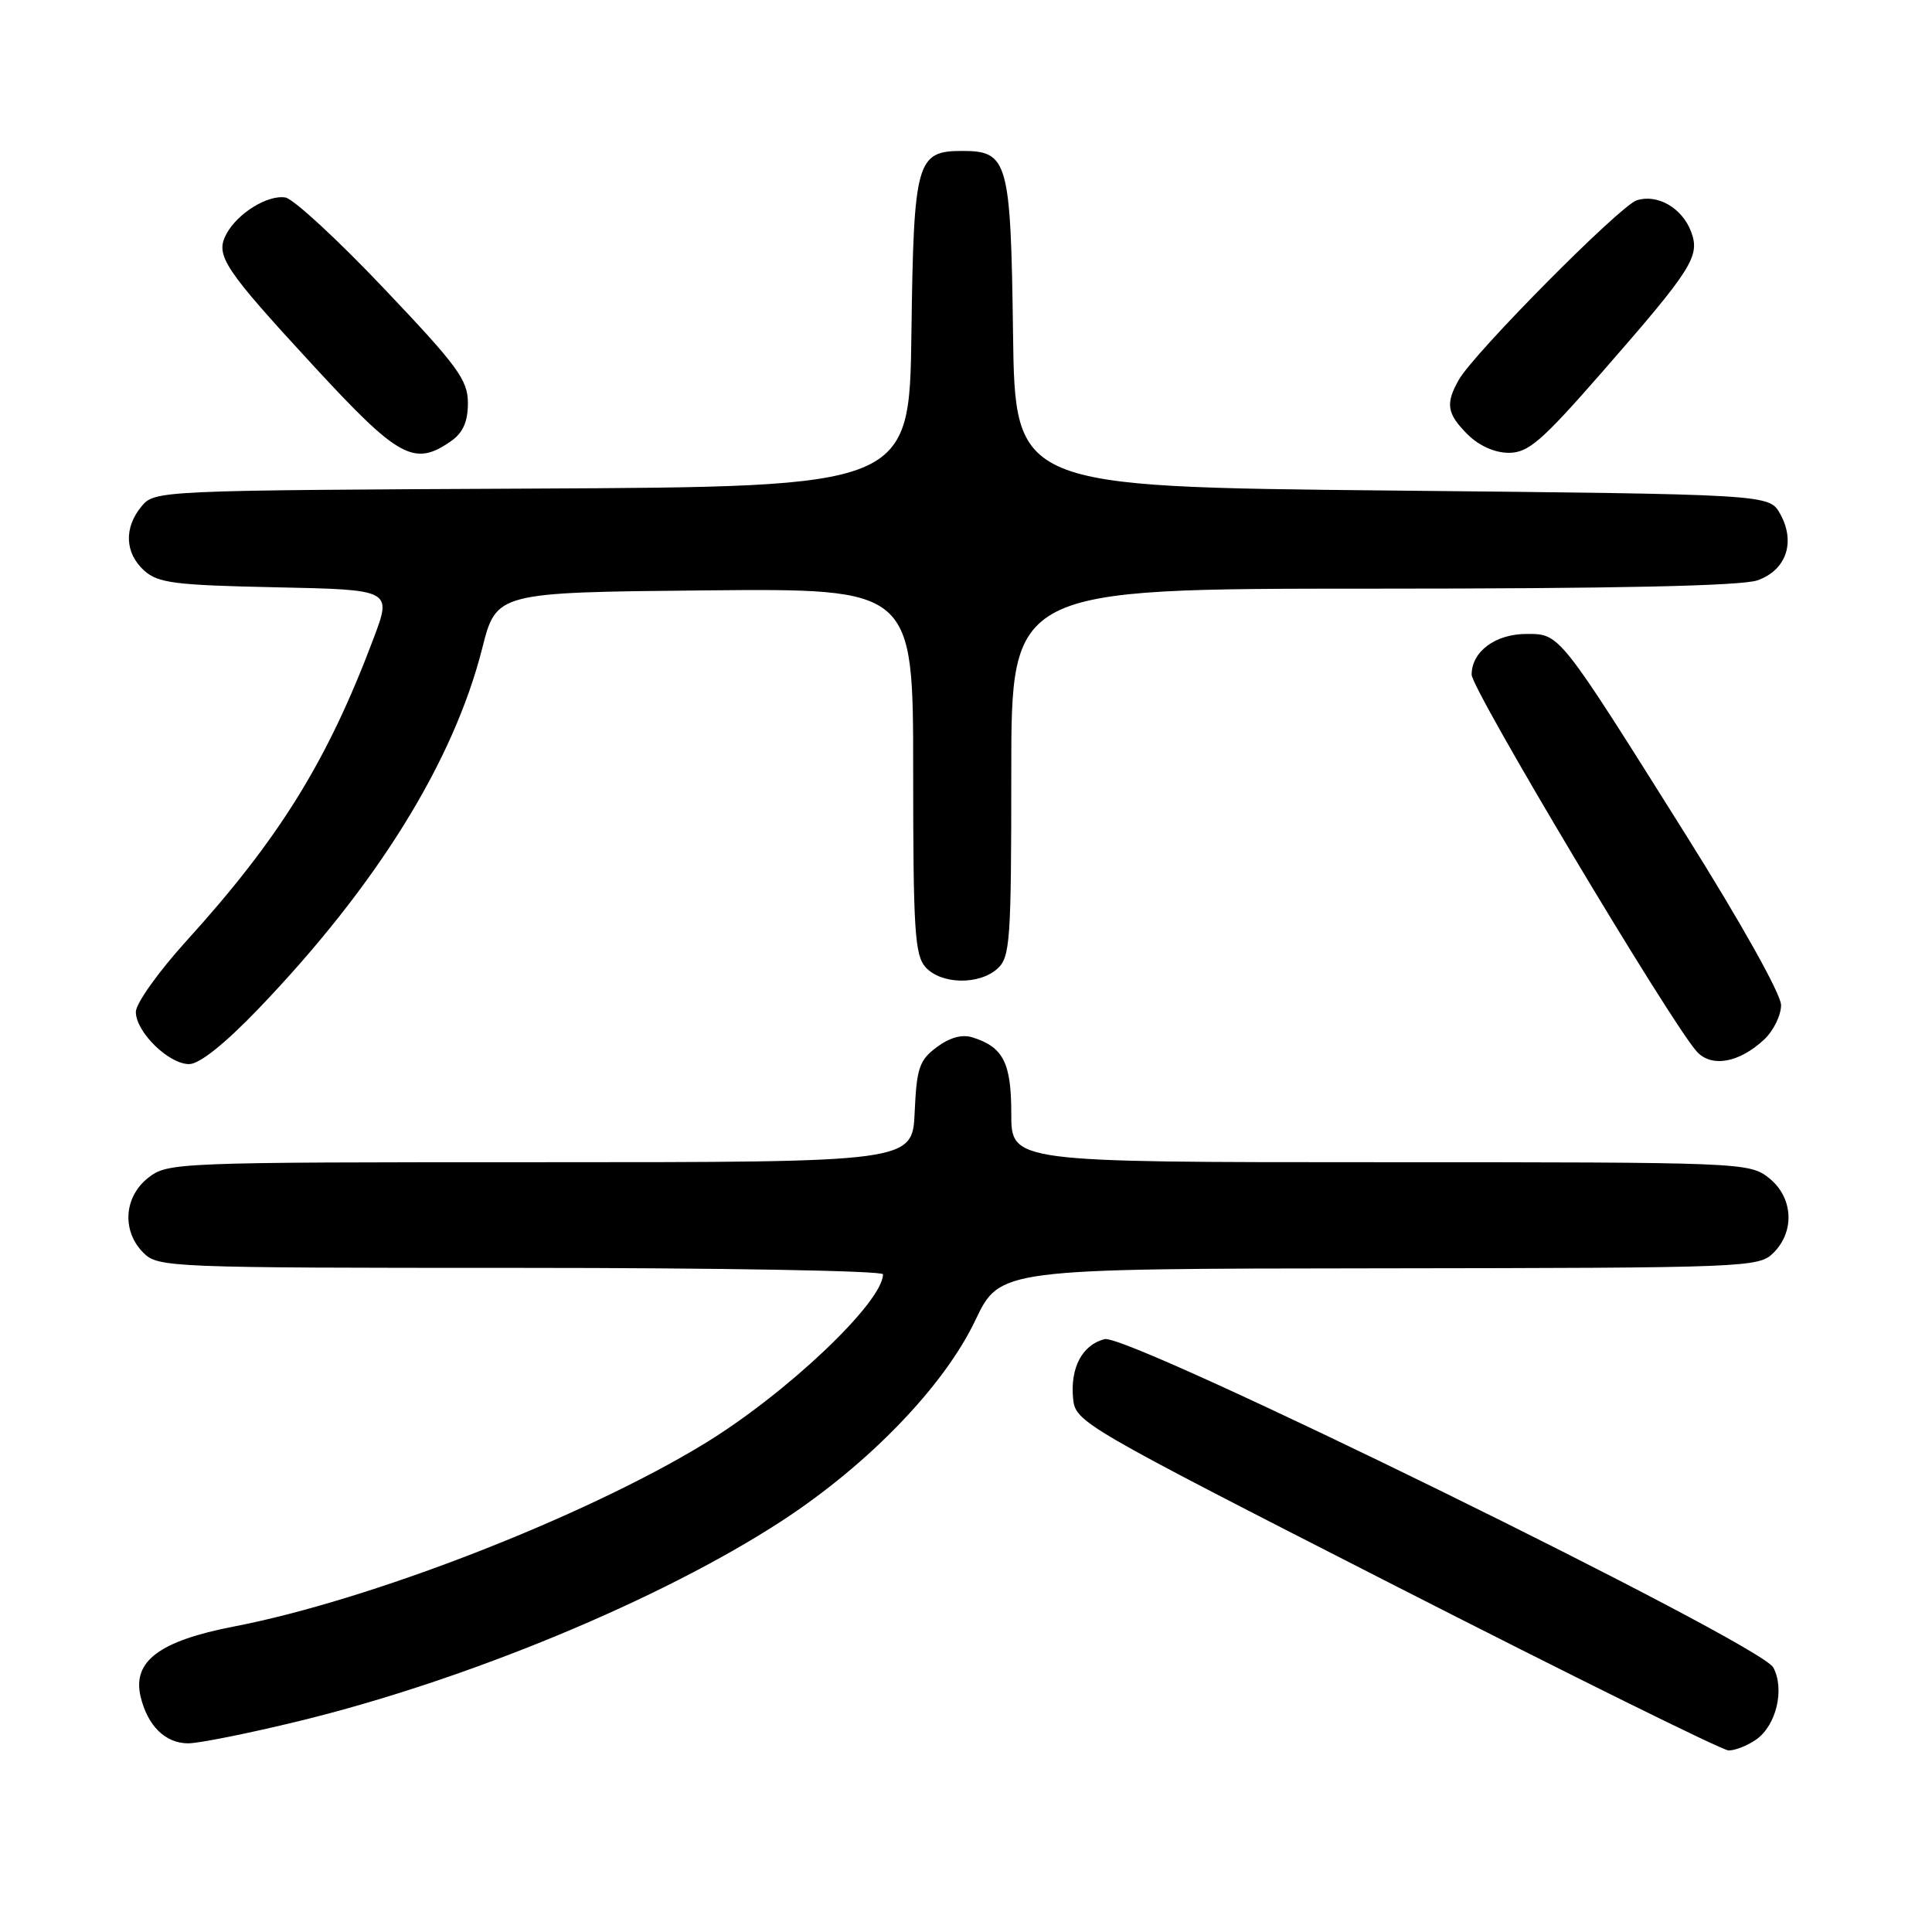 <?xml version="1.0" encoding="UTF-8" standalone="no"?>
<!DOCTYPE svg PUBLIC "-//W3C//DTD SVG 1.1//EN" "http://www.w3.org/Graphics/SVG/1.1/DTD/svg11.dtd" >
<svg xmlns="http://www.w3.org/2000/svg" xmlns:xlink="http://www.w3.org/1999/xlink" version="1.1" viewBox="0 0 256 256">
 <g >
 <path fill="currentColor"
d=" M 232.70 230.50 C 235.37 228.63 236.51 223.83 234.97 220.95 C 233.27 217.76 149.54 176.65 146.37 177.44 C 143.41 178.19 141.80 181.22 142.19 185.30 C 142.50 188.45 143.15 188.83 185.00 210.19 C 208.38 222.12 228.19 231.91 229.03 231.94 C 229.87 231.97 231.52 231.32 232.70 230.50 Z  M 39.67 228.04 C 61.88 222.62 87.59 211.95 103.56 201.55 C 115.08 194.04 125.08 183.68 129.24 174.94 C 132.50 168.11 132.50 168.11 182.75 168.06 C 231.63 168.00 233.05 167.95 235.00 166.00 C 237.88 163.12 237.59 158.61 234.37 156.07 C 231.78 154.04 230.79 154.00 182.87 154.00 C 134.00 154.00 134.00 154.00 134.00 147.57 C 134.00 140.82 132.95 138.75 128.87 137.46 C 127.49 137.02 125.85 137.47 124.13 138.75 C 121.82 140.47 121.46 141.51 121.20 147.35 C 120.91 154.00 120.91 154.00 71.59 154.00 C 23.21 154.00 22.22 154.04 19.63 156.07 C 16.41 158.61 16.12 163.12 19.00 166.00 C 20.94 167.94 22.33 168.00 69.00 168.00 C 95.40 168.00 117.00 168.38 117.00 168.85 C 117.00 172.55 104.12 184.75 93.21 191.37 C 77.18 201.11 48.97 212.06 31.00 215.52 C 21.12 217.43 17.52 220.13 18.63 224.81 C 19.55 228.68 21.91 231.00 24.93 231.00 C 26.37 231.00 33.00 229.67 39.67 228.04 Z  M 34.17 133.75 C 49.86 117.41 60.06 101.01 63.89 85.93 C 65.77 78.50 65.77 78.50 93.39 78.23 C 121.00 77.97 121.00 77.97 121.00 102.16 C 121.00 123.26 121.21 126.58 122.65 128.17 C 124.72 130.45 129.74 130.54 132.17 128.35 C 133.85 126.83 134.00 124.66 134.00 102.35 C 134.00 78.00 134.00 78.00 181.85 78.00 C 214.07 78.00 230.73 77.64 232.86 76.90 C 236.70 75.56 237.97 71.83 235.87 68.07 C 234.42 65.50 234.42 65.50 184.46 65.00 C 134.50 64.50 134.50 64.50 134.23 44.06 C 133.93 21.32 133.56 20.00 127.50 20.00 C 121.44 20.00 121.07 21.32 120.77 44.06 C 120.50 64.50 120.50 64.50 70.50 64.74 C 20.93 64.98 20.48 65.00 18.75 67.10 C 16.40 69.94 16.54 73.28 19.10 75.60 C 20.94 77.26 23.14 77.54 36.57 77.82 C 51.93 78.14 51.93 78.14 49.50 84.59 C 43.38 100.85 37.04 111.09 24.61 124.78 C 20.98 128.79 18.00 132.97 18.00 134.08 C 18.00 136.74 22.35 141.00 25.06 141.00 C 26.42 141.00 29.76 138.34 34.17 133.75 Z  M 233.75 137.75 C 234.99 136.60 236.00 134.54 236.00 133.18 C 236.00 131.74 230.71 122.29 223.37 110.60 C 206.50 83.73 206.71 84.00 202.28 84.00 C 198.14 84.00 195.00 86.34 195.00 89.40 C 195.01 91.36 221.26 135.32 224.81 139.31 C 226.75 141.49 230.43 140.85 233.75 137.75 Z  M 59.78 58.44 C 61.35 57.34 62.00 55.87 62.00 53.41 C 62.00 50.35 60.66 48.52 50.87 38.22 C 44.76 31.77 38.88 26.35 37.82 26.17 C 35.48 25.78 31.47 28.26 30.00 31.00 C 28.48 33.84 29.60 35.53 41.70 48.65 C 52.85 60.73 54.91 61.85 59.78 58.44 Z  M 212.22 49.38 C 224.27 35.59 225.31 33.95 224.07 30.68 C 222.88 27.54 219.62 25.67 216.88 26.54 C 214.67 27.24 195.28 46.80 193.29 50.34 C 191.51 53.50 191.72 54.81 194.45 57.55 C 195.98 59.07 198.06 60.00 199.92 60.00 C 202.51 60.00 204.27 58.47 212.22 49.38 Z "/>
</g>
</svg>
